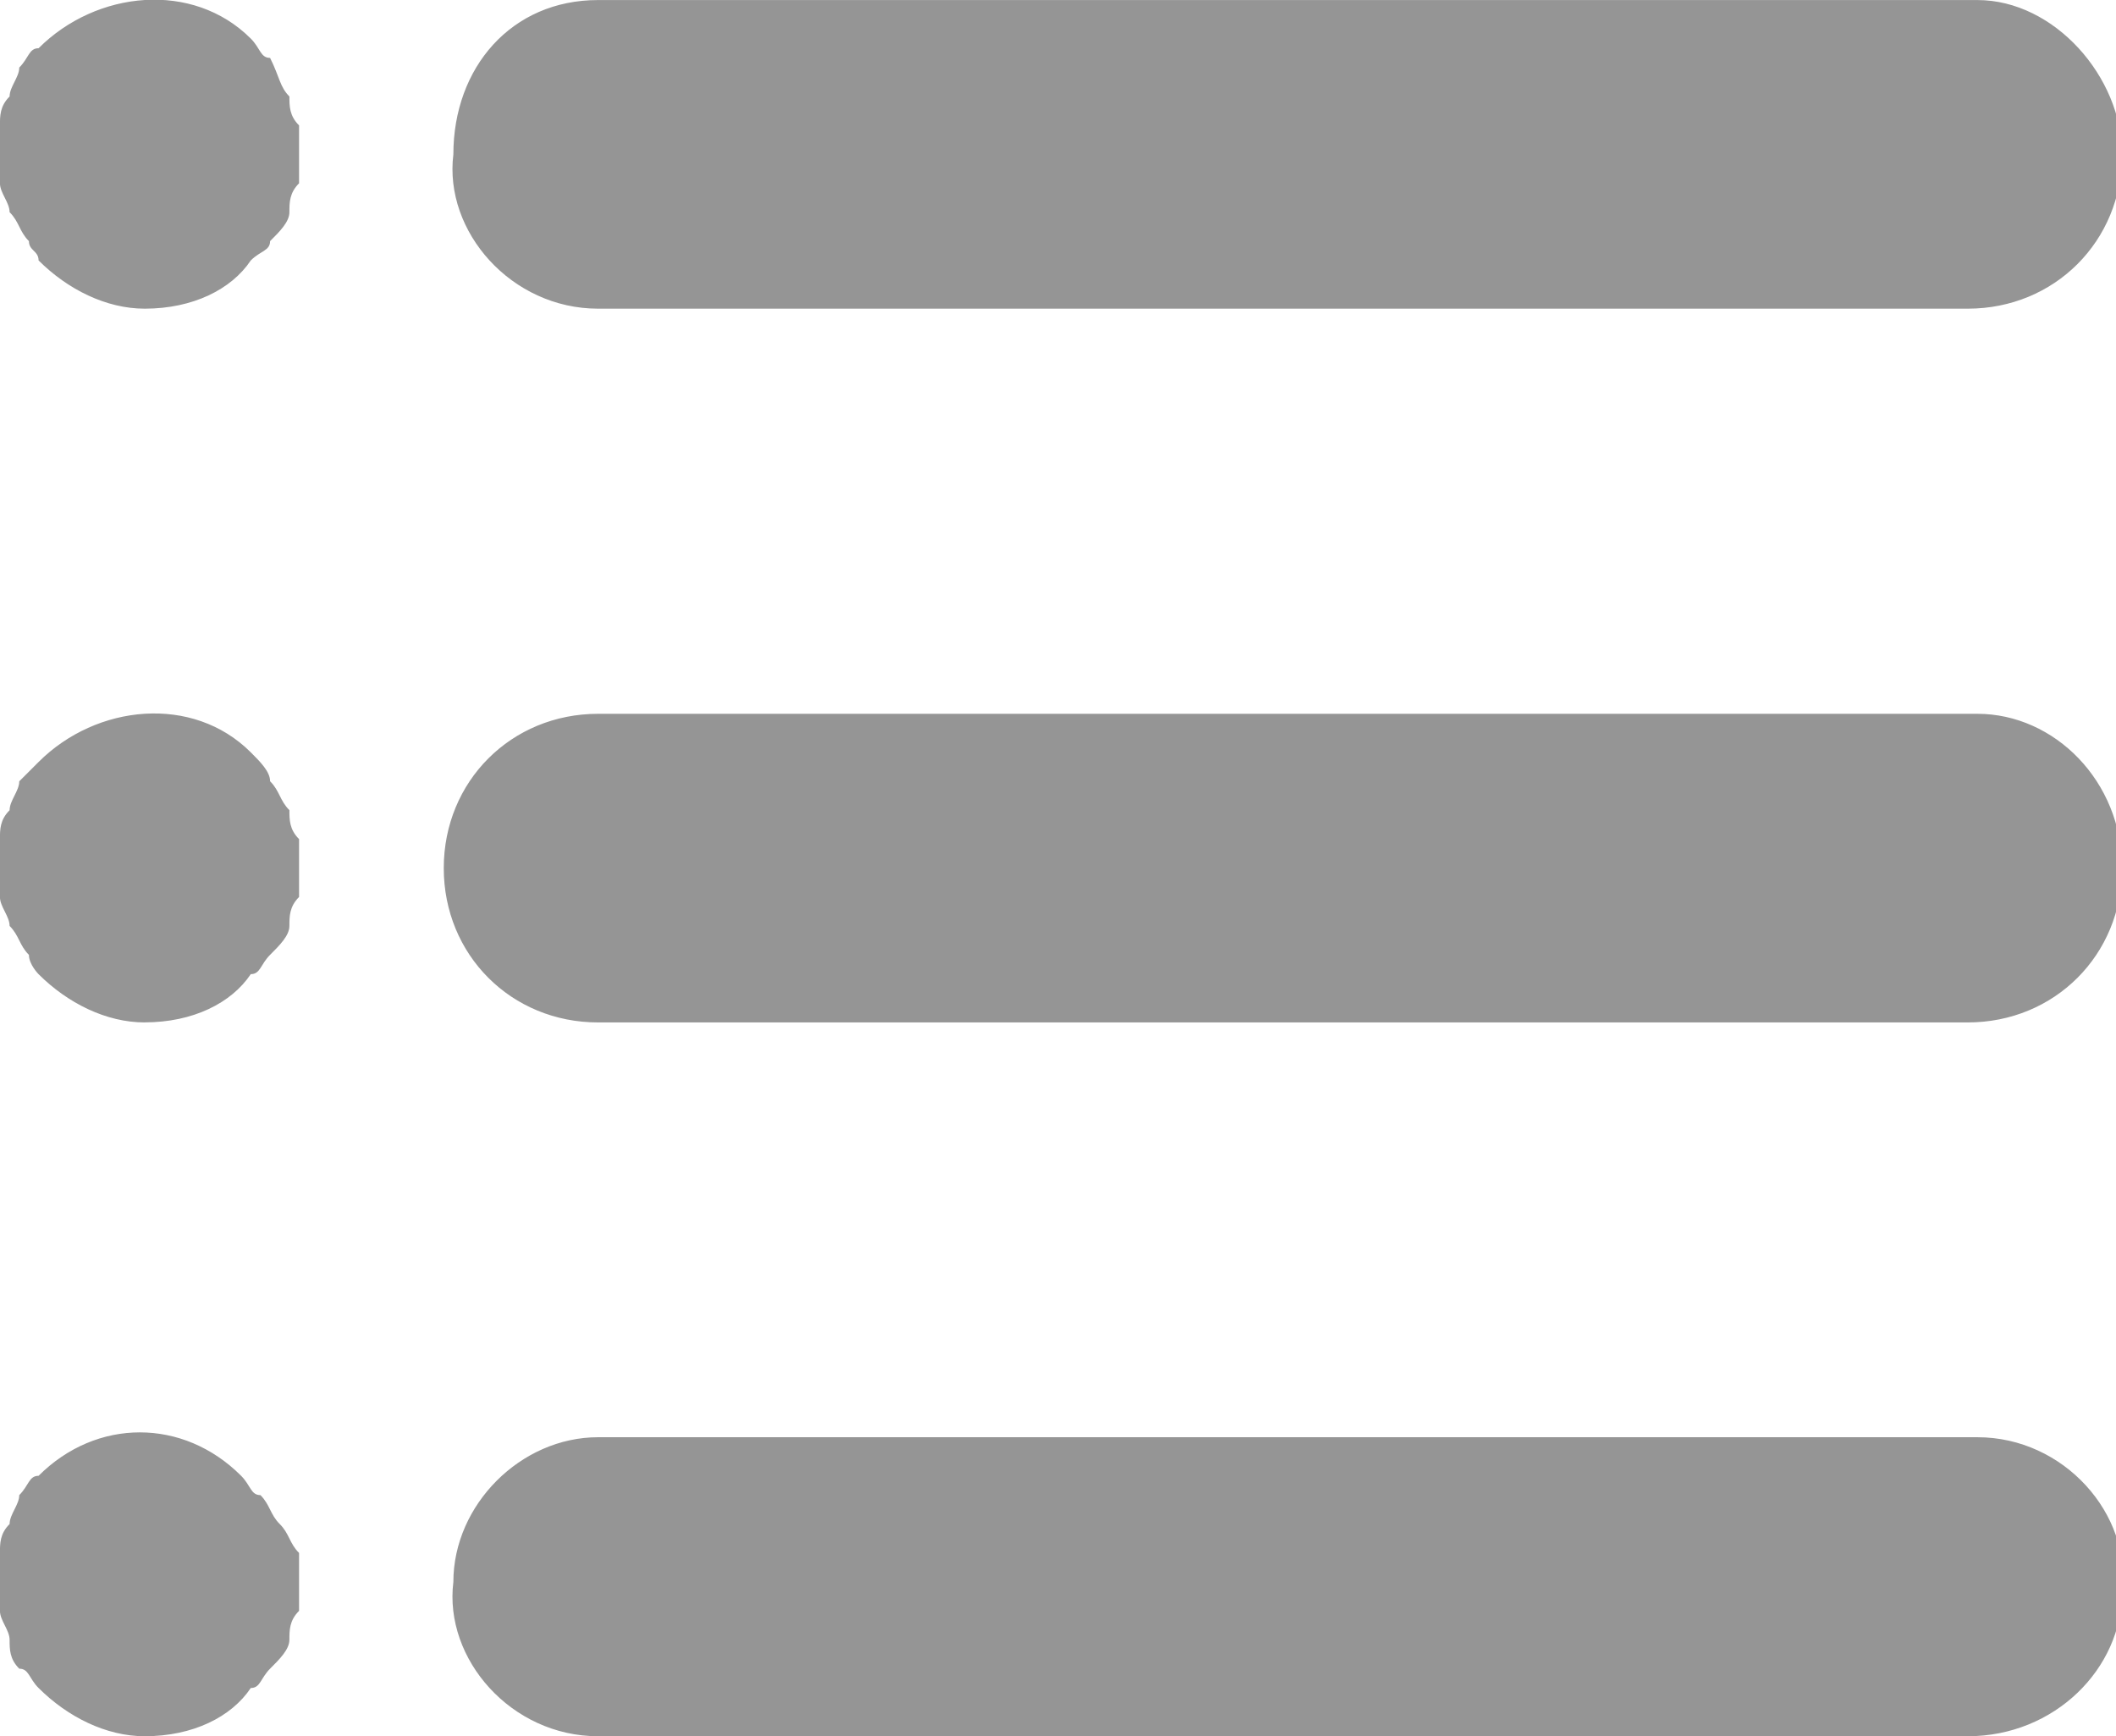 <svg xmlns="http://www.w3.org/2000/svg" width="39" height="32"><title>aligned</title><path fill="#959595" d="M36.267 18.844H11.023c-1.6 0-2.844-1.244-2.844-2.844s1.244-2.844 2.844-2.844h25.422c1.422 0 2.667 1.244 2.667 2.844s-1.244 2.844-2.844 2.844zm-33.6 0c-.711 0-1.422-.356-1.956-.889 0 0-.178-.178-.178-.356-.178-.178-.178-.356-.356-.533 0-.178-.178-.356-.178-.533v-1.067c0-.178 0-.356.178-.533 0-.178.178-.356.178-.533l.356-.356c1.067-1.067 2.844-1.244 3.911-.178.178.178.356.356.356.533.178.178.178.356.356.533 0 .178 0 .356.178.533v1.067c-.178.178-.178.356-.178.533s-.178.356-.356.533c-.178.178-.178.356-.356.356-.356.533-1.067.889-1.956.889zM36.267 32H11.023c-1.6 0-2.844-1.422-2.667-2.844 0-1.422 1.244-2.667 2.667-2.667h25.422c1.6 0 2.844 1.422 2.667 2.844 0 1.422-1.244 2.667-2.844 2.667zm-33.6 0c-.711 0-1.422-.356-1.956-.889-.178-.178-.178-.356-.356-.356-.178-.178-.178-.356-.178-.533s-.178-.356-.178-.533v-1.067c0-.178 0-.356.178-.533 0-.178.178-.356.178-.533.178-.178.178-.356.356-.356 1.067-1.067 2.667-1.067 3.733 0 .178.178.178.356.356.356.178.178.178.356.356.533s.178.356.356.533v1.067c-.178.178-.178.356-.178.533s-.178.356-.356.533c-.178.178-.178.356-.356.356-.356.533-1.067.889-1.956.889zm33.6-26.311H11.023c-1.6 0-2.844-1.422-2.667-2.844 0-1.6 1.067-2.844 2.667-2.844h25.422c1.422 0 2.667 1.422 2.667 2.844 0 1.6-1.244 2.844-2.844 2.844zm-33.6 0c-.711 0-1.422-.356-1.956-.889 0-.178-.178-.178-.178-.356-.178-.178-.178-.356-.356-.533 0-.178-.178-.356-.178-.533V2.311c0-.178 0-.356.178-.533 0-.178.178-.356.178-.533.178-.178.178-.356.356-.356C1.778-.178 3.555-.355 4.622.711c.178.178.178.356.356.356.178.356.178.533.356.711 0 .178 0 .356.178.533v1.067c-.178.178-.178.356-.178.533s-.178.356-.356.533c0 .178-.178.178-.356.356-.356.533-1.067.889-1.956.889z"/></svg>